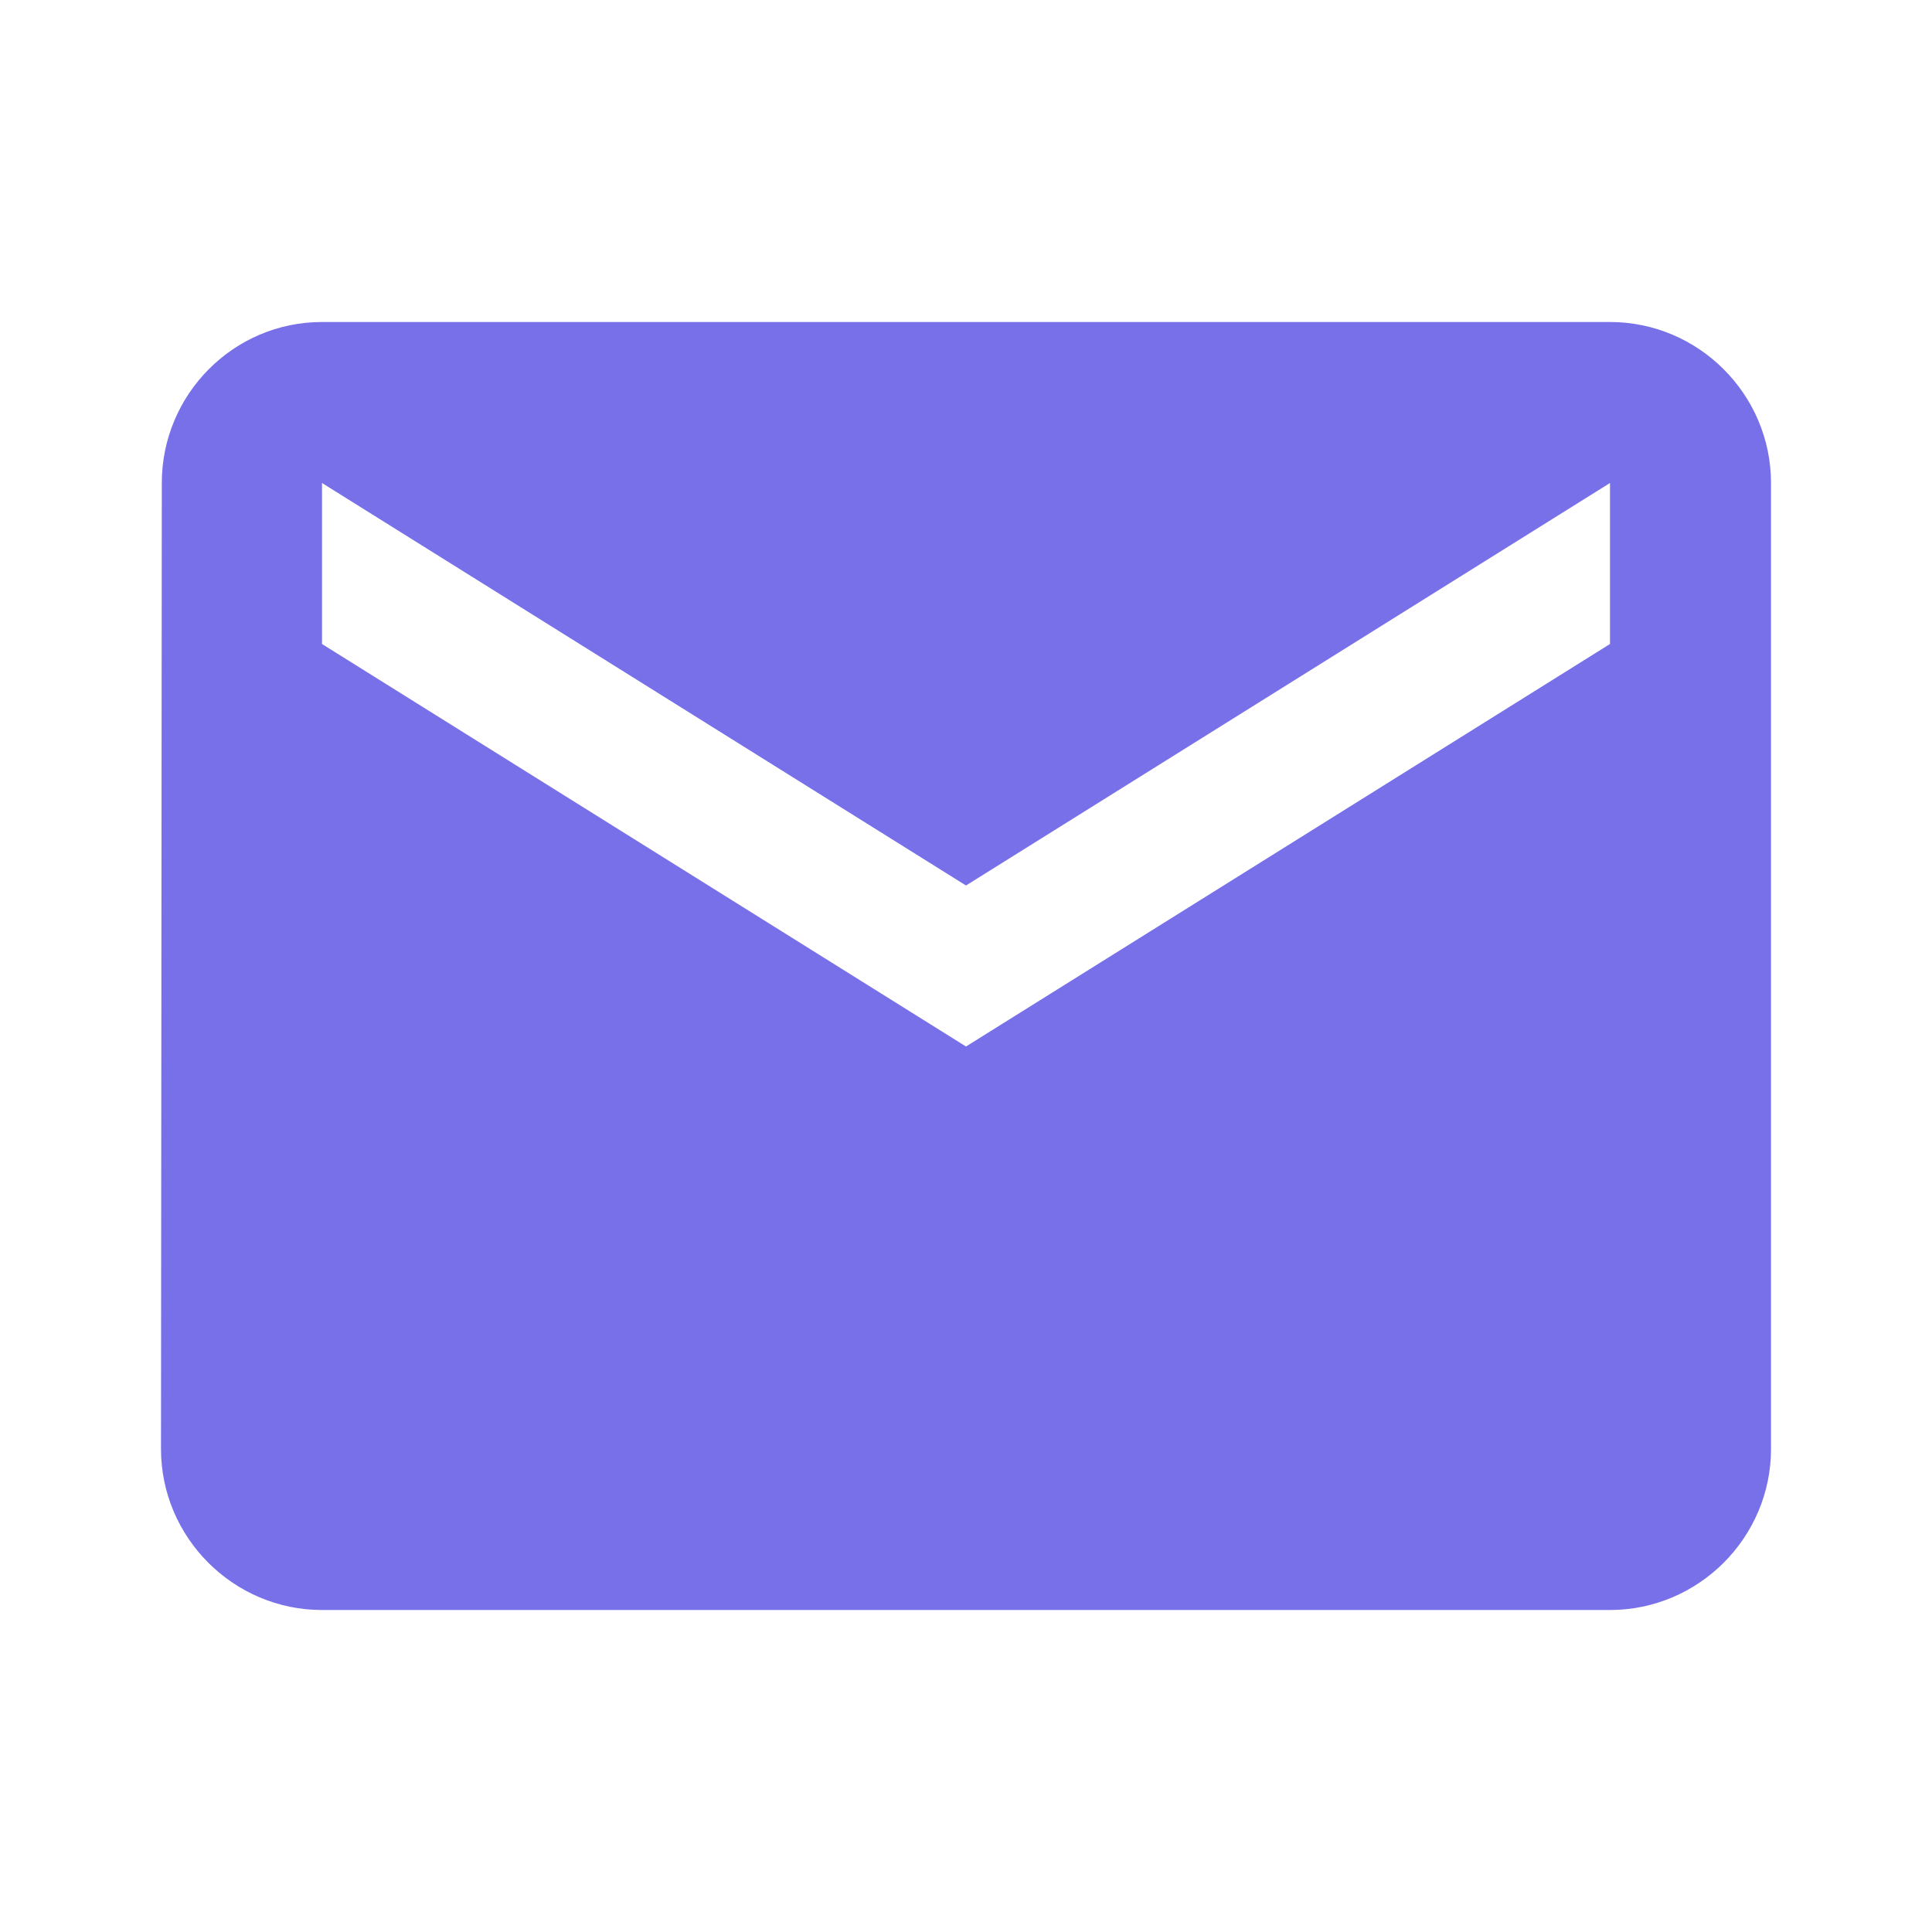 <svg width="72" height="72" viewBox="0 0 72 72" fill="none" xmlns="http://www.w3.org/2000/svg">
<path d="M60 12H12C8.7 12 6.03 14.7 6.03 18L6 54C6 57.3 8.7 60 12 60H60C63.3 60 66 57.3 66 54V18C66 14.7 63.3 12 60 12ZM60 24L36 39L12 24V18L36 33L60 18V24Z" fill="#7770E9"/>
</svg>
